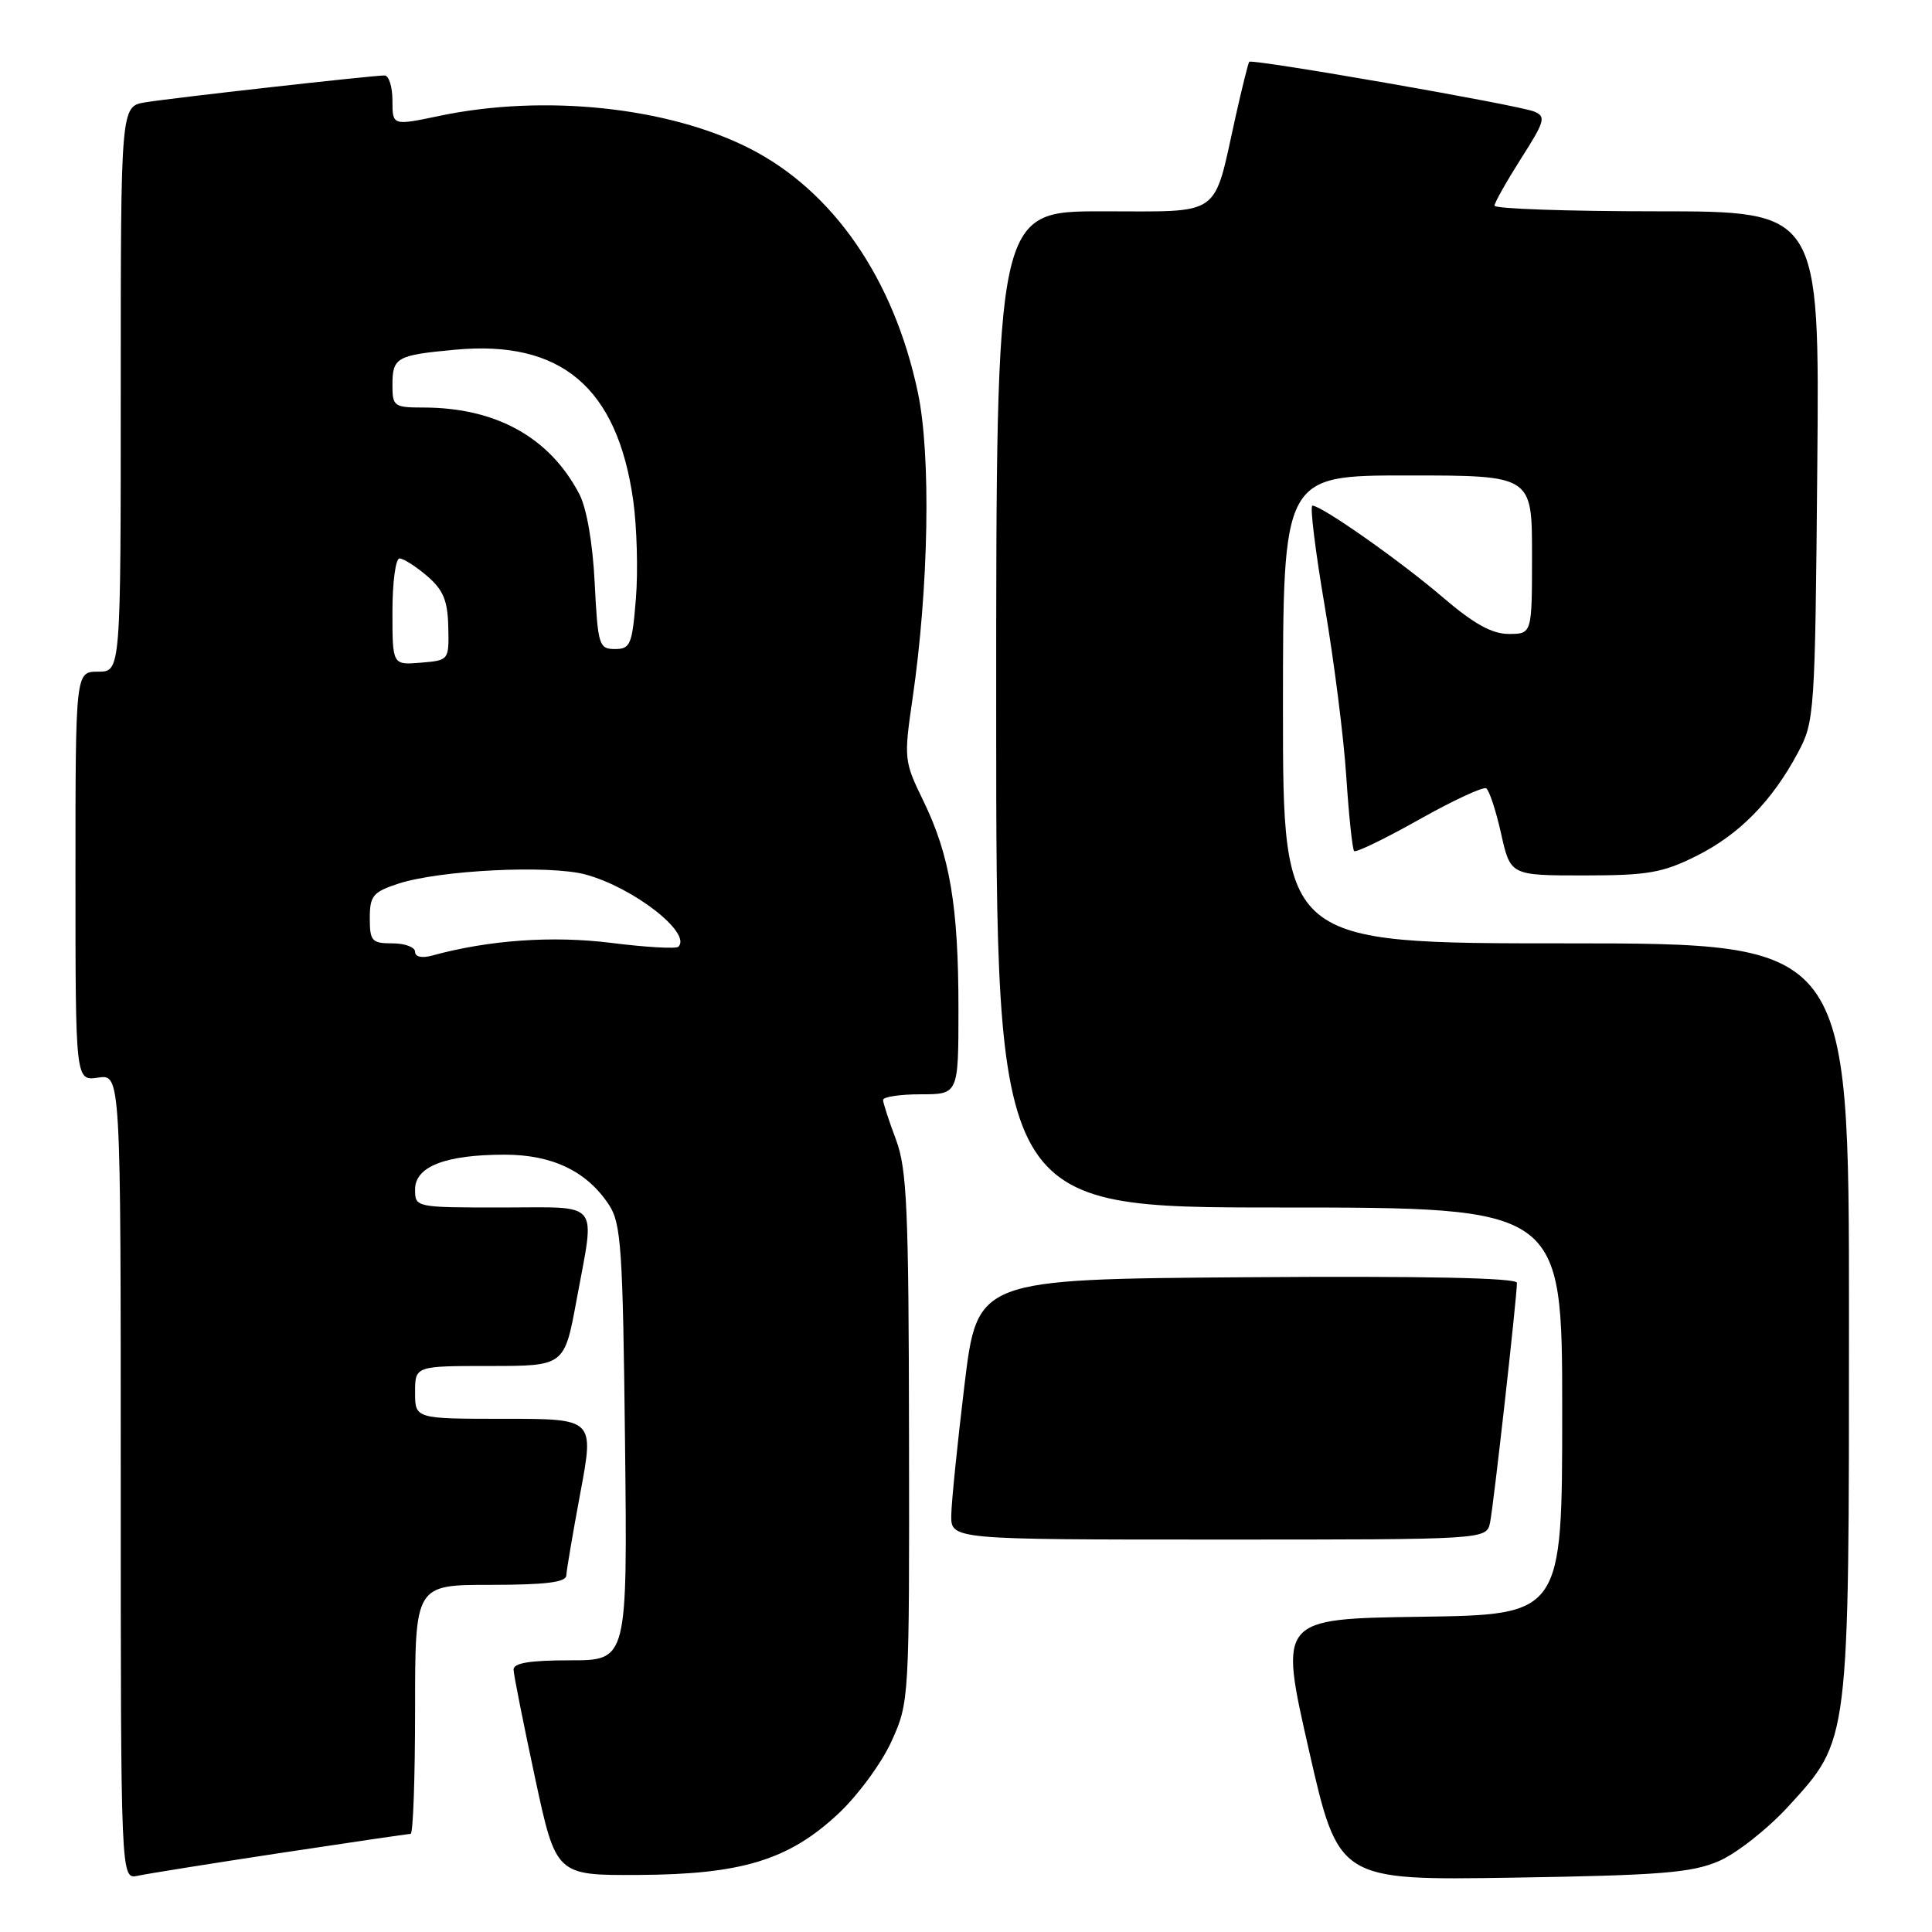 <?xml version="1.0" encoding="UTF-8" standalone="no"?>
<!DOCTYPE svg PUBLIC "-//W3C//DTD SVG 1.1//EN" "http://www.w3.org/Graphics/SVG/1.1/DTD/svg11.dtd" >
<svg xmlns="http://www.w3.org/2000/svg" xmlns:xlink="http://www.w3.org/1999/xlink" version="1.1" viewBox="0 0 256 256">
 <g >
 <path fill="currentColor"
d=" M 37.16 245.53 C 46.33 244.14 54.09 243.00 54.41 243.00 C 54.74 243.00 55.00 235.57 55.00 226.50 C 55.00 210.00 55.00 210.00 65.00 210.00 C 72.31 210.00 75.01 209.66 75.04 208.75 C 75.07 208.06 75.91 203.11 76.91 197.75 C 78.73 188.00 78.73 188.00 66.86 188.00 C 55.00 188.00 55.00 188.00 55.00 184.50 C 55.00 181.00 55.00 181.00 64.90 181.00 C 74.79 181.00 74.79 181.00 76.40 172.25 C 78.86 158.84 79.80 160.00 66.50 160.00 C 55.02 160.00 55.00 159.99 55.00 157.60 C 55.00 154.56 59.05 153.00 66.90 153.00 C 73.22 153.01 77.78 155.21 80.70 159.66 C 82.31 162.12 82.53 165.46 82.82 191.20 C 83.14 220.00 83.14 220.00 75.57 220.00 C 70.16 220.00 68.01 220.36 68.05 221.25 C 68.07 221.94 69.35 228.35 70.88 235.50 C 73.67 248.50 73.67 248.50 84.59 248.44 C 98.29 248.37 104.52 246.46 111.09 240.32 C 113.67 237.90 116.85 233.58 118.14 230.71 C 120.48 225.55 120.50 225.18 120.45 190.50 C 120.41 160.18 120.18 154.90 118.72 151.00 C 117.79 148.53 117.02 146.16 117.01 145.75 C 117.01 145.34 119.25 145.00 122.00 145.00 C 127.00 145.00 127.00 145.00 127.00 133.64 C 127.00 120.05 125.86 113.33 122.35 106.12 C 119.79 100.88 119.76 100.52 120.91 92.62 C 123.07 77.84 123.38 60.30 121.62 52.00 C 118.45 36.95 110.38 25.26 99.27 19.64 C 88.48 14.17 72.08 12.45 58.25 15.35 C 52.00 16.66 52.00 16.66 52.00 13.33 C 52.00 11.50 51.53 10.00 50.95 10.00 C 49.30 10.00 22.85 12.97 19.25 13.56 C 16.00 14.09 16.00 14.09 16.00 51.55 C 16.00 89.00 16.00 89.00 13.00 89.00 C 10.00 89.00 10.00 89.00 10.00 116.11 C 10.00 143.23 10.00 143.23 13.00 142.79 C 16.00 142.35 16.00 142.35 16.00 195.69 C 16.00 249.04 16.00 249.04 18.25 248.55 C 19.49 248.28 28.00 246.92 37.16 245.53 Z  M 227.75 246.61 C 230.09 245.60 234.23 242.34 236.98 239.34 C 245.09 230.46 245.00 231.17 245.00 174.32 C 245.00 125.00 245.00 125.00 207.50 125.00 C 170.00 125.00 170.00 125.00 170.00 94.00 C 170.00 63.00 170.00 63.00 186.50 63.00 C 203.00 63.00 203.00 63.00 203.00 73.50 C 203.00 84.00 203.00 84.00 199.92 84.00 C 197.68 84.00 195.30 82.67 191.17 79.14 C 185.58 74.35 175.13 67.00 173.90 67.00 C 173.55 67.00 174.28 72.96 175.52 80.25 C 176.76 87.54 178.06 97.74 178.39 102.92 C 178.73 108.10 179.20 112.53 179.43 112.77 C 179.67 113.00 183.54 111.13 188.03 108.60 C 192.53 106.07 196.53 104.21 196.93 104.46 C 197.33 104.71 198.22 107.40 198.90 110.45 C 200.14 116.00 200.14 116.00 209.88 116.00 C 218.32 116.00 220.29 115.66 224.76 113.43 C 230.44 110.60 234.80 106.17 238.24 99.72 C 240.44 95.62 240.51 94.57 240.80 61.75 C 241.10 28.00 241.10 28.00 219.55 28.00 C 207.70 28.00 198.01 27.66 198.03 27.25 C 198.04 26.84 199.63 24.03 201.55 21.00 C 204.72 16.04 204.88 15.43 203.28 14.78 C 201.14 13.90 165.89 7.76 165.53 8.19 C 165.39 8.36 164.57 11.65 163.71 15.50 C 160.71 29.00 162.13 28.00 146.02 28.00 C 132.00 28.00 132.00 28.00 132.00 94.00 C 132.00 160.00 132.00 160.00 169.50 160.00 C 207.00 160.00 207.00 160.00 207.00 186.98 C 207.00 213.96 207.00 213.96 188.24 214.23 C 169.48 214.50 169.48 214.50 173.42 231.83 C 177.36 249.16 177.36 249.16 200.43 248.80 C 220.00 248.49 224.14 248.16 227.75 246.61 Z  M 197.44 201.75 C 197.90 199.53 201.00 171.92 201.00 169.98 C 201.00 169.32 188.63 169.07 165.25 169.24 C 129.50 169.50 129.50 169.50 127.80 183.50 C 126.87 191.20 126.08 198.96 126.05 200.75 C 126.00 204.00 126.00 204.00 161.48 204.00 C 196.96 204.00 196.96 204.00 197.44 201.75 Z  M 55.00 126.12 C 55.00 125.50 53.65 125.00 52.00 125.00 C 49.27 125.00 49.00 124.70 49.00 121.67 C 49.00 118.70 49.41 118.20 52.75 117.10 C 58.26 115.29 72.80 114.58 77.60 115.88 C 83.95 117.61 91.70 123.64 89.89 125.45 C 89.59 125.74 85.59 125.52 81.01 124.94 C 73.19 123.96 64.75 124.56 57.25 126.62 C 55.89 126.99 55.00 126.79 55.00 126.12 Z  M 52.00 81.06 C 52.00 77.18 52.42 74.00 52.94 74.00 C 53.46 74.00 55.11 75.05 56.60 76.33 C 58.74 78.17 59.32 79.58 59.40 83.08 C 59.50 87.49 59.49 87.50 55.75 87.81 C 52.00 88.12 52.00 88.12 52.00 81.06 Z  M 78.80 77.25 C 78.54 71.93 77.73 67.30 76.75 65.44 C 72.80 57.92 65.70 54.00 56.06 54.00 C 52.23 54.00 52.00 53.83 52.00 51.06 C 52.00 47.36 52.51 47.06 60.30 46.34 C 74.33 45.03 81.78 51.32 83.90 66.28 C 84.39 69.78 84.56 75.65 84.26 79.32 C 83.77 85.41 83.53 86.00 81.49 86.00 C 79.37 86.00 79.22 85.52 78.80 77.25 Z "/>
</g>
</svg>
